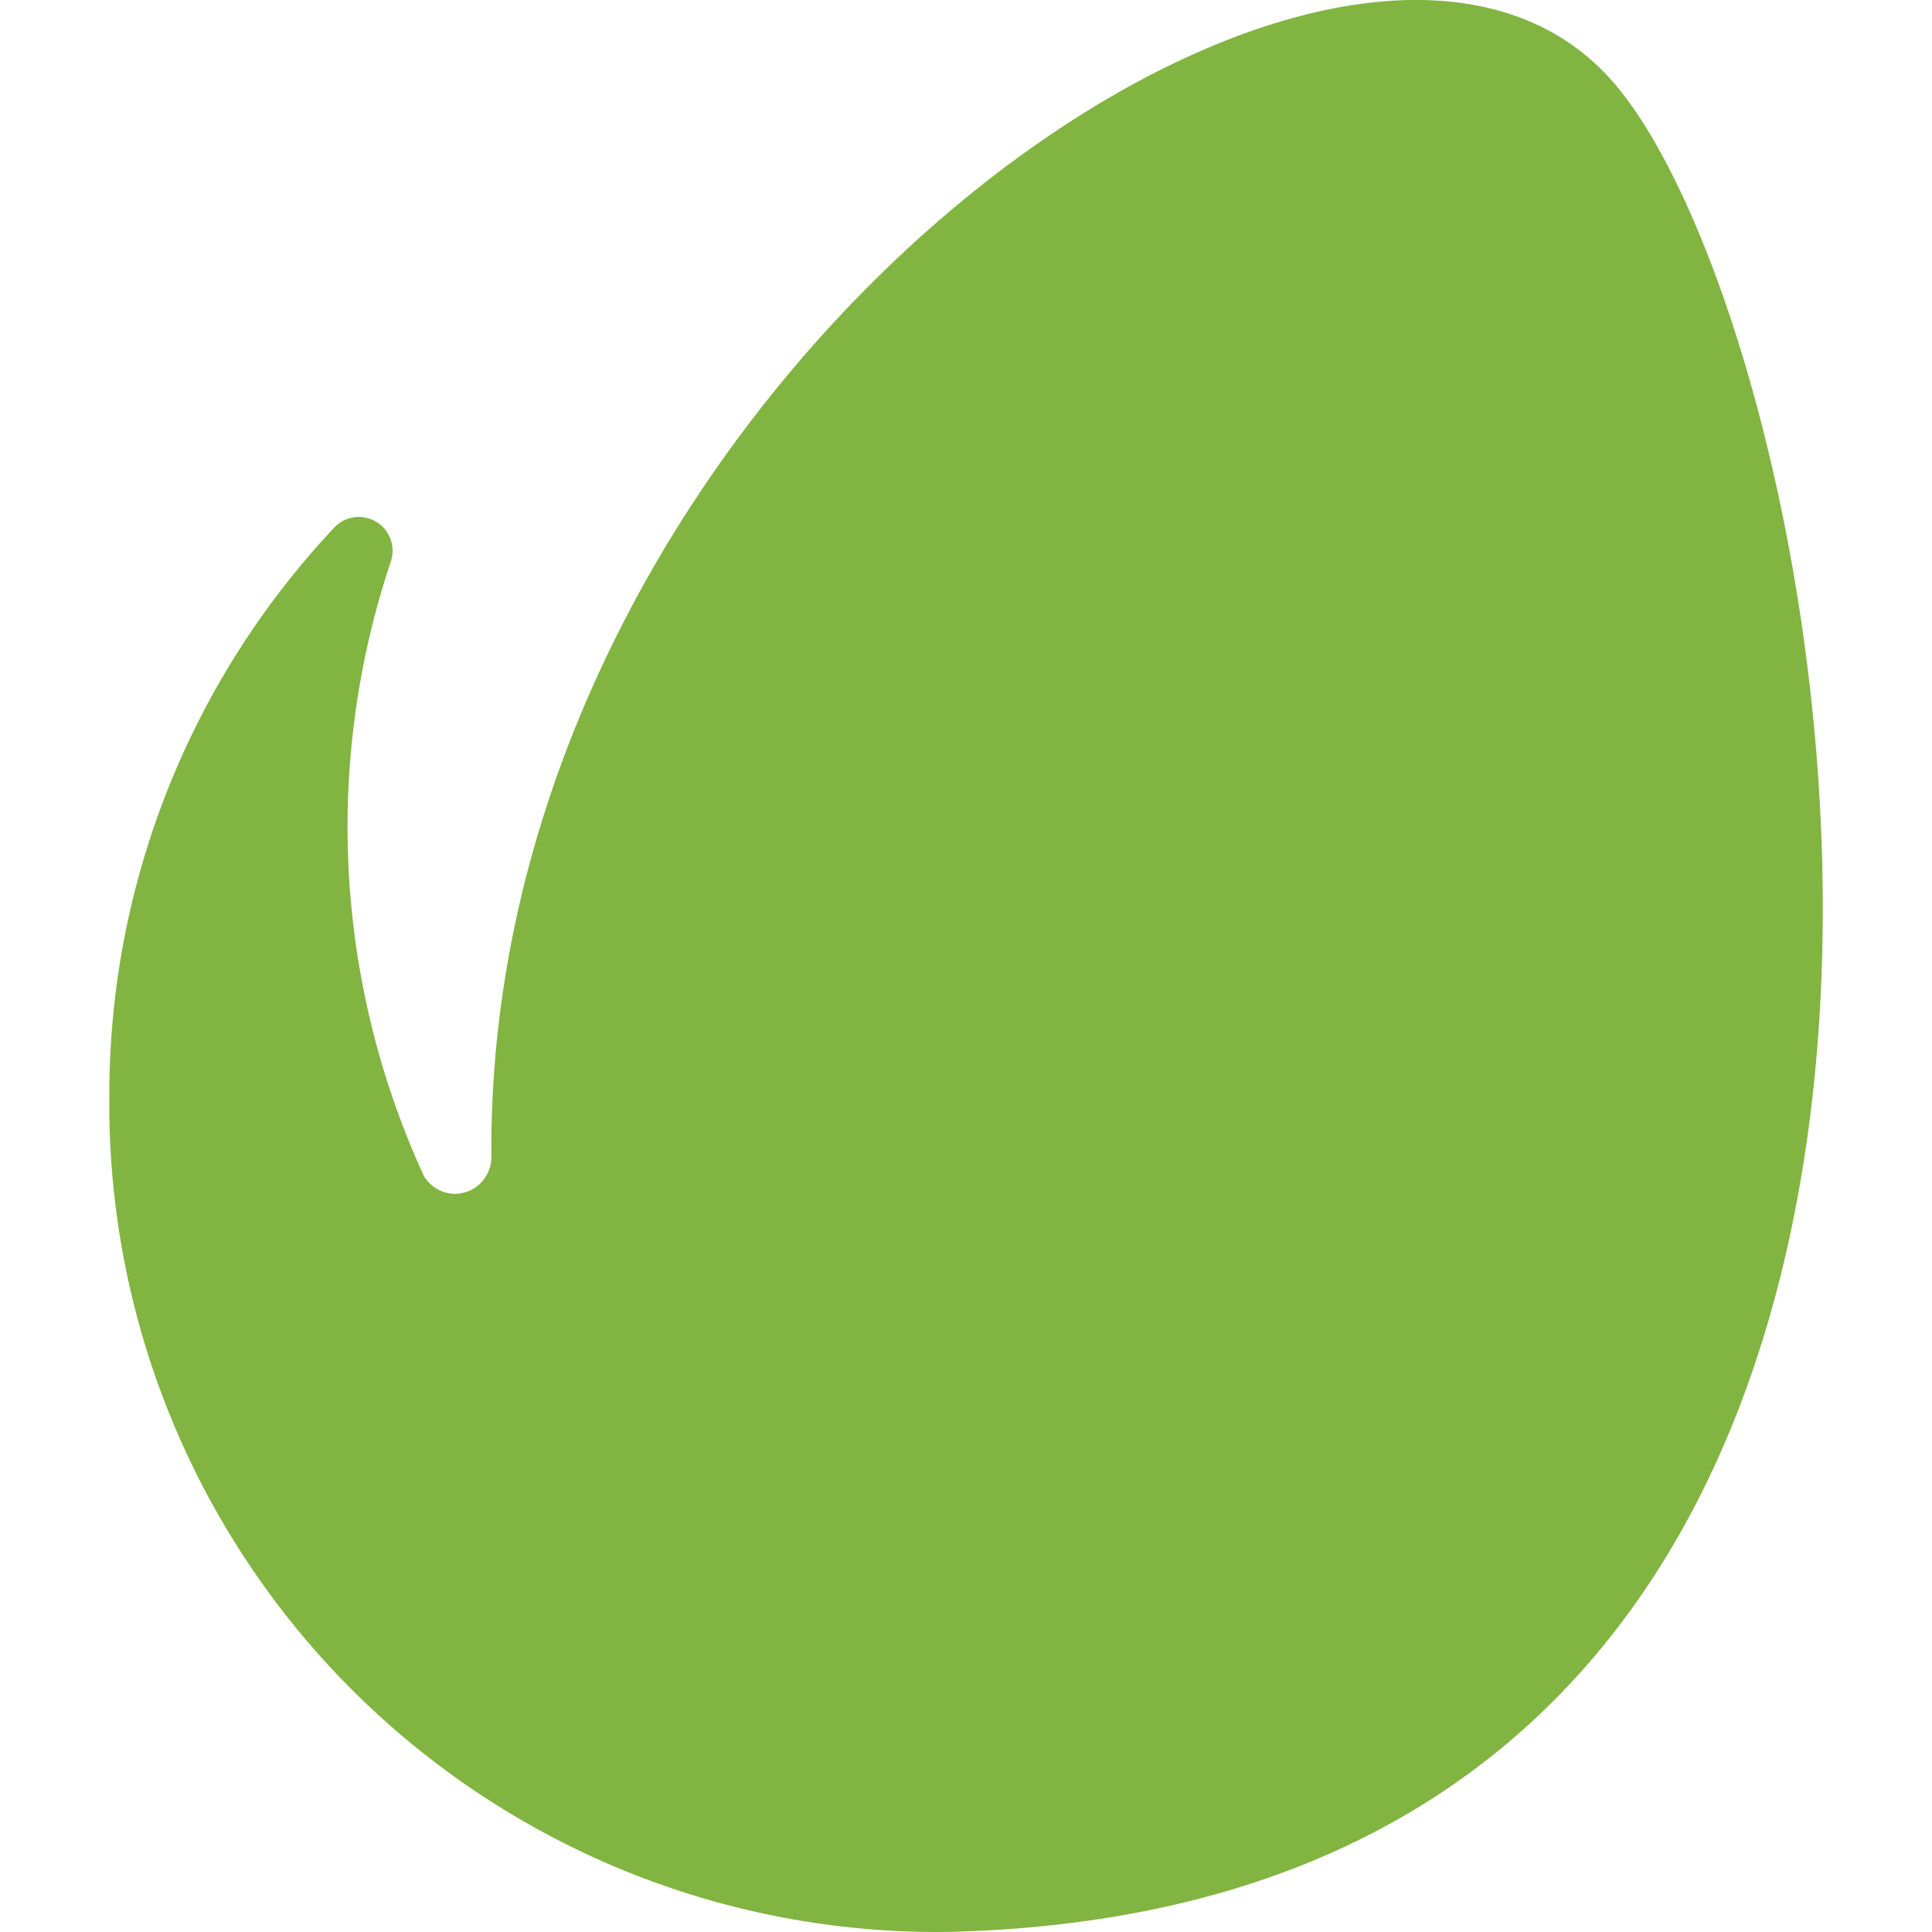 <svg xmlns="http://www.w3.org/2000/svg" width="30.339" height="30.339"><path d="M25.357 1.318c-4.19-4.91-17.75 4.6-17.64 16.86a.58.58 0 0 1-.57.57.58.58 0 0 1-.49-.28 13.13 13.13 0 0 1-.52-9.65.53.53 0 0 0-.9-.52 13 13 0 0 0-3.52 8.89 13 13 0 0 0 13.15 13.15c18.5-.42 14.23-24.64 10.49-29.02z" fill="#81b441"/></svg>